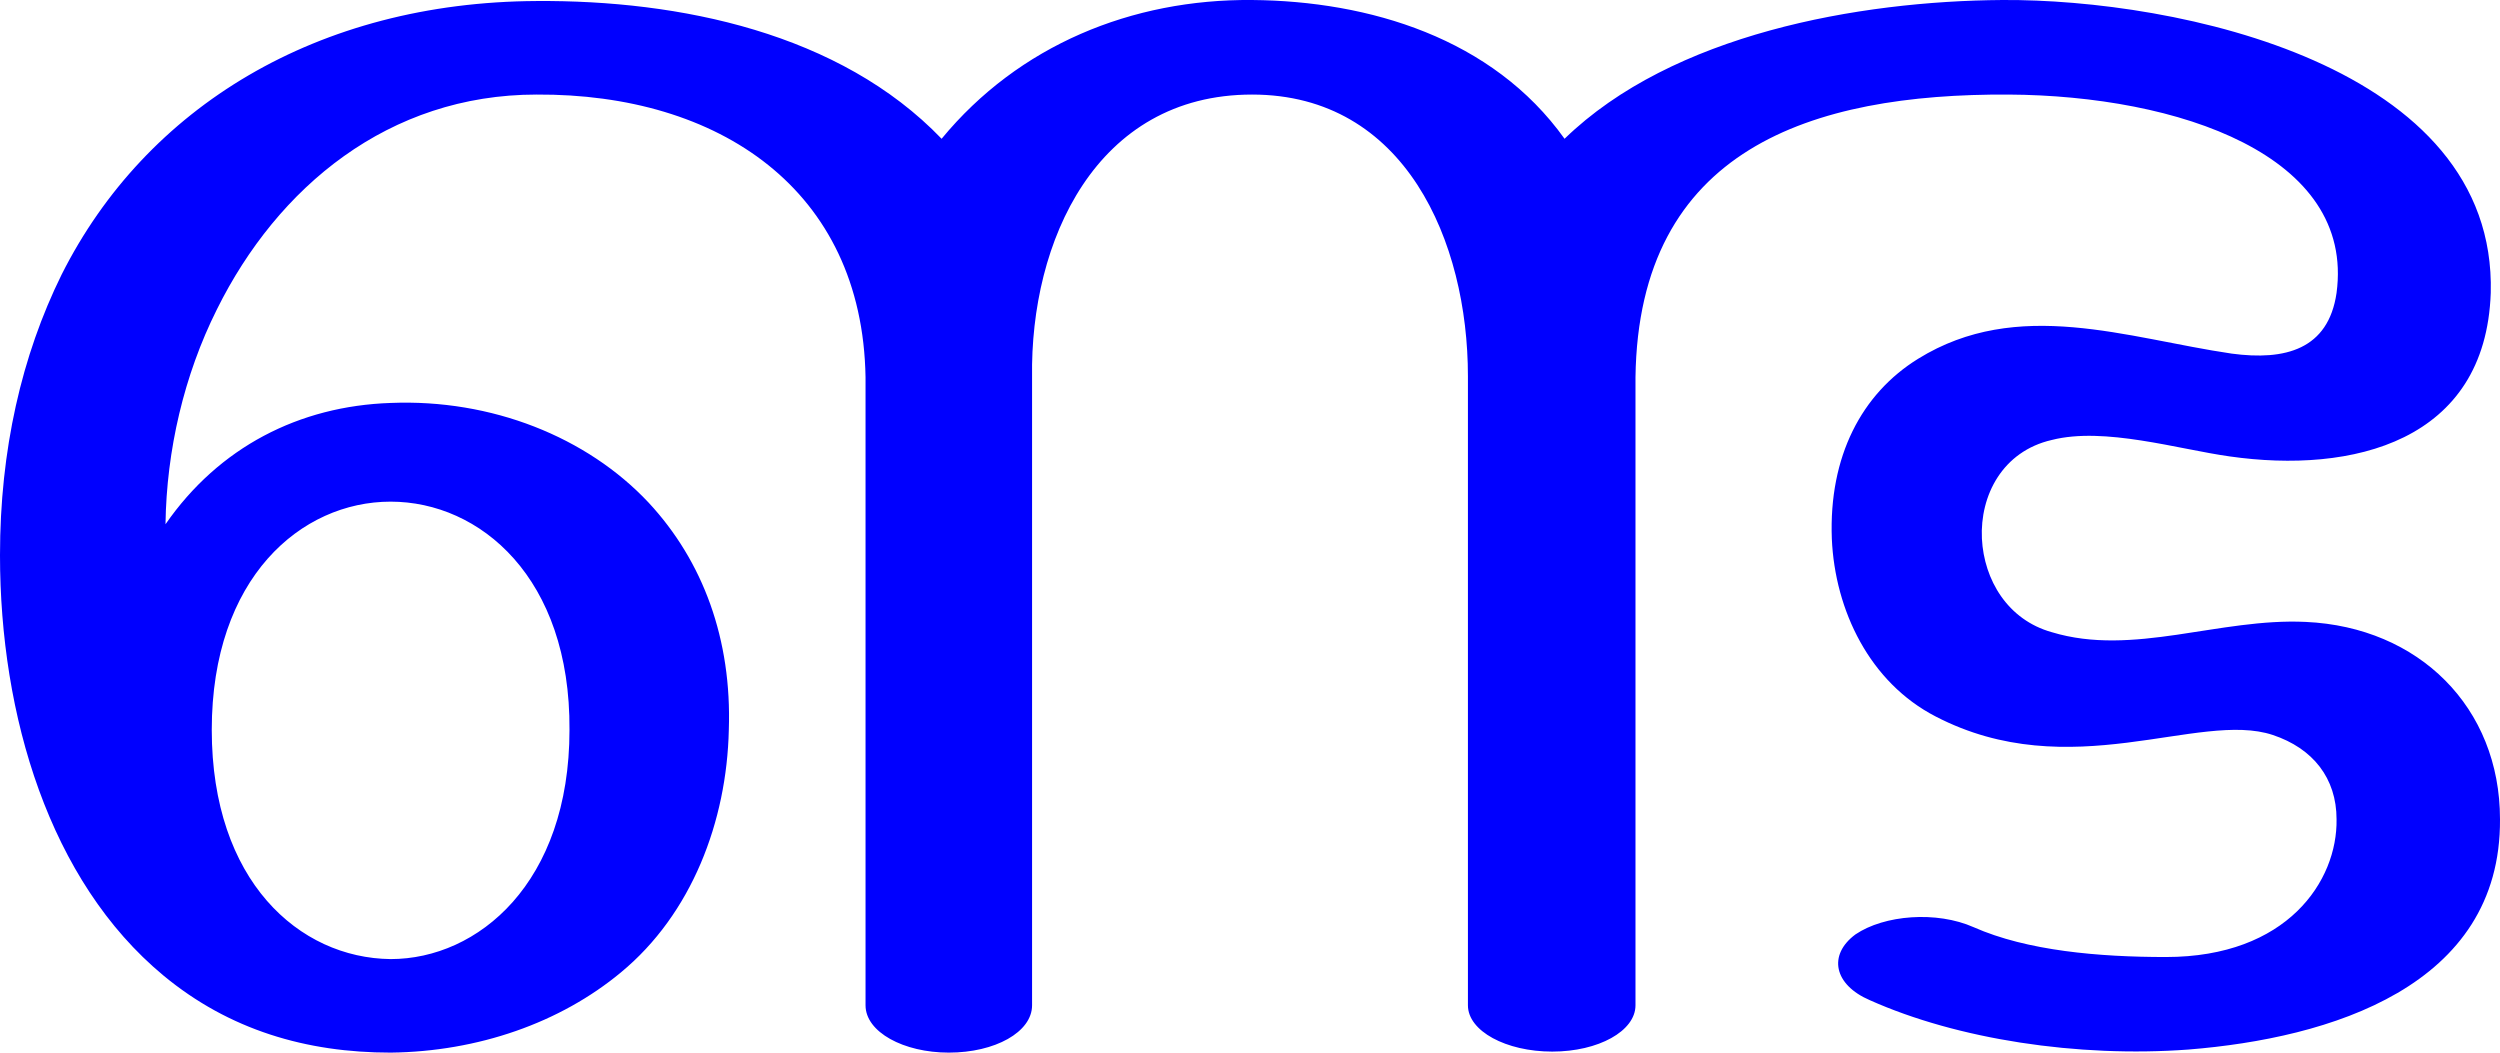 <?xml version="1.0" encoding="UTF-8"?>
<!DOCTYPE svg PUBLIC "-//W3C//DTD SVG 1.1//EN" "http://www.w3.org/Graphics/SVG/1.1/DTD/svg11.dtd">
<!-- Creator: CorelDRAW X8 -->
<svg xmlns="http://www.w3.org/2000/svg" xml:space="preserve" width="2432px" height="1024px" version="1.1" style="shape-rendering:geometricPrecision; text-rendering:geometricPrecision; image-rendering:optimizeQuality; fill-rule:evenodd; clip-rule:evenodd"
viewBox="0 0 2432 1024"
 xmlns:xlink="http://www.w3.org/1999/xlink">
 <defs>
  <style type="text/css">
   <![CDATA[
    .fil0 {fill:blue;fill-rule:nonzero}
   ]]>
  </style>
 </defs>
 <g id="Layer_x0020_1">
  <path class="fil0" d="M0 540c0,-102 21,-194 60,-273 82,-163 249,-265 462,-266 139,-1 295,31 394,134 75,-91 185,-136 302,-135 114,1 234,37 304,135 105,-102 286,-134 426,-135 169,-1 481,63 475,285 -5,145 -135,176 -254,159 -50,-7 -122,-29 -173,-16 -48,11 -70,54 -68,96 2,40 25,79 68,91 79,24 163,-14 247,-10 110,5 189,83 189,192 1,163 -166,213 -303,224 -108,8 -225,-10 -310,-48 -35,-15 -41,-44 -14,-64 28,-19 79,-23 115,-7 52,23 122,29 187,29 118,0 167,-74 166,-134 0,-40 -23,-69 -62,-82 -72,-24 -197,50 -328,-18 -64,-33 -98,-103 -101,-173 -3,-80 29,-141 84,-175 97,-60 203,-20 305,-5 52,7 94,-4 102,-59 18,-134 -154,-192 -319,-193 -192,-1 -360,53 -363,275l0 611c0,25 -36,45 -81,45 -45,0 -82,-20 -82,-45l0 -612c0,-131 -61,-274 -210,-274 -152,0 -216,143 -214,275l0 611c0,26 -36,46 -81,46 -44,0 -81,-20 -81,-46l0 -611c-3,-183 -143,-276 -320,-275 -144,0 -252,90 -311,209 -32,64 -49,137 -50,209 52,-75 130,-115 219,-118 98,-4 191,33 251,97 53,57 81,133 78,221 -2,89 -36,179 -105,236 -59,49 -139,77 -224,78 -82,0 -157,-22 -221,-75 -111,-92 -159,-253 -159,-409zm206 170c0,147 85,222 174,223 85,0 174,-74 174,-223 1,-148 -87,-222 -174,-222 -87,0 -174,74 -174,222z"/>
 </g>
</svg>
